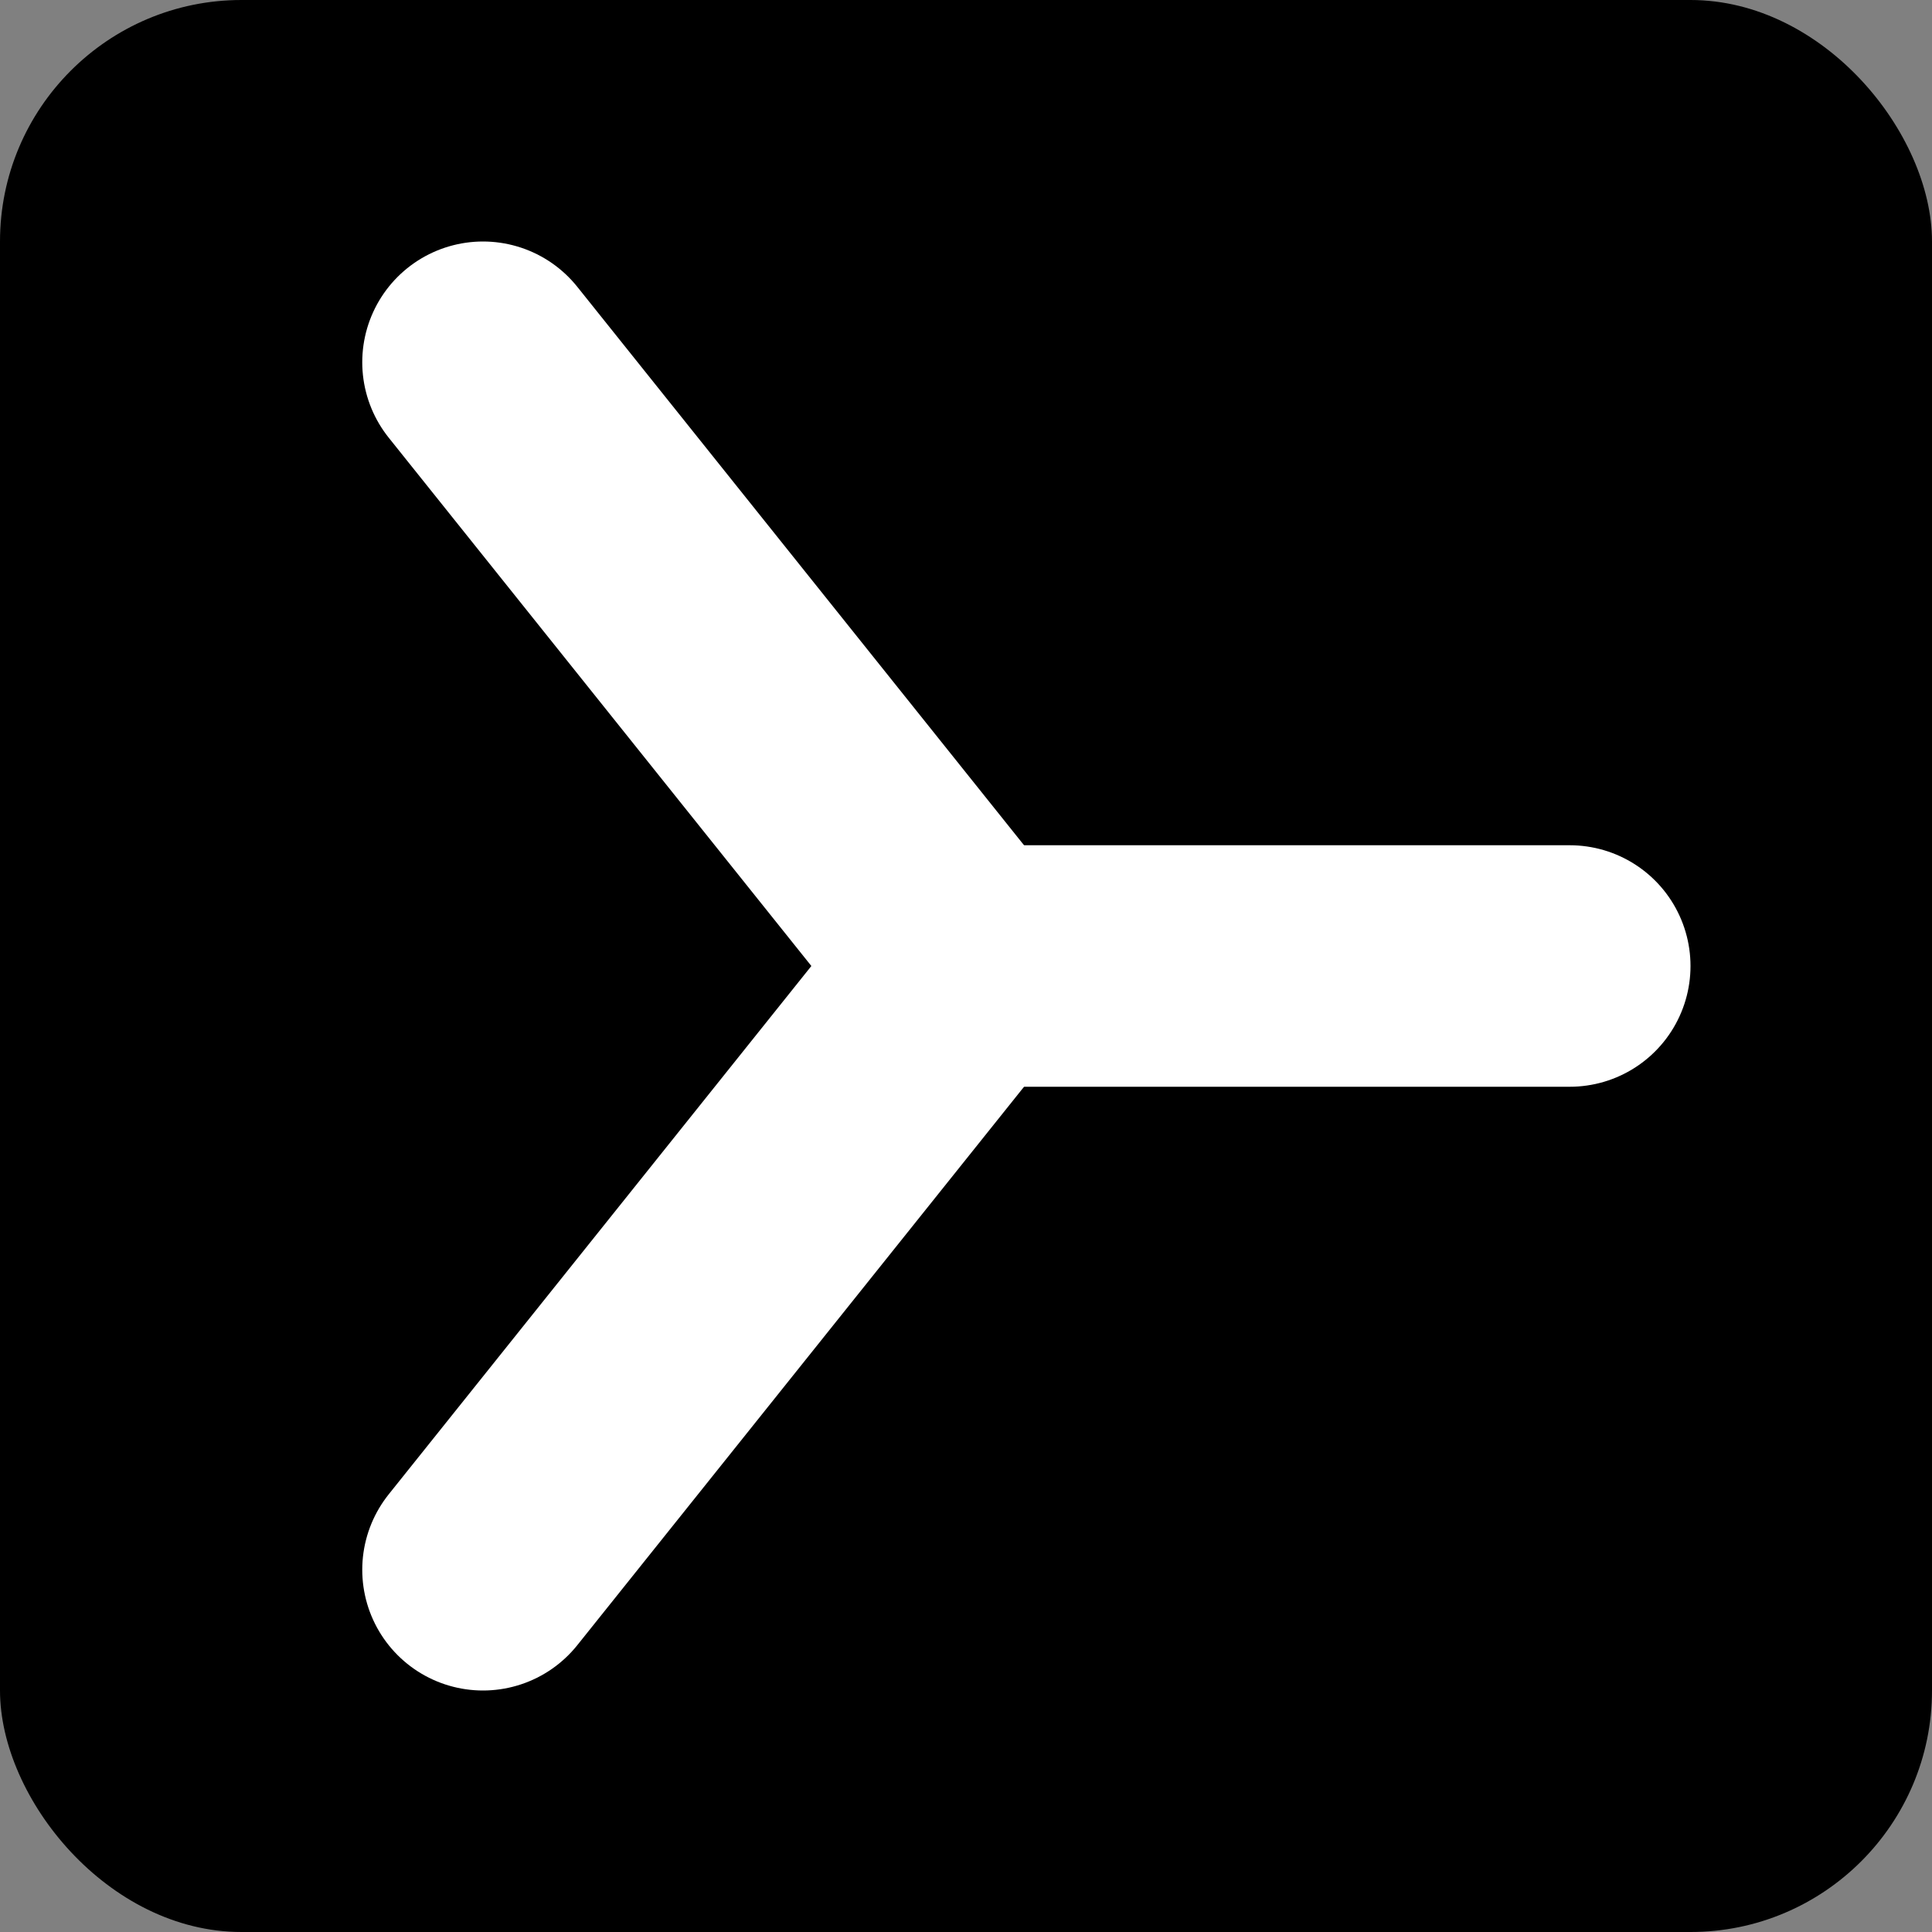 <?xml version="1.0" encoding="UTF-8" standalone="no"?>
<!-- Created with Inkscape (http://www.inkscape.org/) -->

<svg
   xmlns:dc="http://purl.org/dc/elements/1.1/"
   xmlns:cc="http://creativecommons.org/ns#"
   xmlns:rdf="http://www.w3.org/1999/02/22-rdf-syntax-ns#"
   xmlns:svg="http://www.w3.org/2000/svg"
   xmlns="http://www.w3.org/2000/svg"
   xmlns:sodipodi="http://sodipodi.sourceforge.net/DTD/sodipodi-0.dtd"
   xmlns:inkscape="http://www.inkscape.org/namespaces/inkscape"
   width="16"
   height="16"
   viewBox="0 0 16 16"
   version="1.1"
   id="svg8"
   inkscape:version="0.92.3 (2405546, 2018-03-11)"
   sodipodi:docname="favicon.svg">
  <rect x="0" y="0" width="16" height="16" fill="#808080" stroke="none"/>
  <defs
     id="defs2">
    <inkscape:perspective
       id="perspective2862"
       inkscape:persp3d-origin="372.04724 : 350.78739 : 1"
       inkscape:vp_z="744.09448 : 526.18109 : 1"
       inkscape:vp_y="0 : 1000 : 0"
       inkscape:vp_x="0 : 526.18109 : 1"
       sodipodi:type="inkscape:persp3d" />
  </defs>
  <sodipodi:namedview
     id="base"
     pagecolor="#f5f5f5"
     bordercolor="#000000"
     borderopacity="0.165"
     inkscape:pageopacity="0"
     inkscape:pageshadow="2"
     inkscape:zoom="1"
     inkscape:cx="6.3408126"
     inkscape:cy="9.6065965"
     inkscape:document-units="px"
     inkscape:current-layer="layer1"
     showgrid="false"
     units="px"
     guidecolor="#00d1ae"
     guideopacity="0.498"
     inkscape:window-width="1294"
     inkscape:window-height="937"
     inkscape:window-x="1199"
     inkscape:window-y="1020"
     inkscape:window-maximized="0"
     inkscape:snap-global="true">
    <inkscape:grid
       type="xygrid"
       id="grid815"
       color="#3fb6ff"
       opacity="0.125"
       empcolor="#3f96ff"
       empopacity="0.29" />
  </sodipodi:namedview>
  <g
     inkscape:label="Layer 1"
     inkscape:groupmode="layer"
     id="layer1"
     transform="translate(0,-810.5)">
    <rect
       style="opacity:1;fill:#000000;fill-opacity:1;stroke:none;stroke-width:2;stroke-linecap:round;stroke-linejoin:round;stroke-miterlimit:4;stroke-dasharray:none;stroke-dashoffset:0;stroke-opacity:1"
       id="rect2663"
       width="16"
       height="16"
       x="0"
       y="810.5"
       rx="2"
       ry="2" />
    <path
       style="fill:none;stroke:#ffffff;stroke-width:2;stroke-linecap:round;stroke-linejoin:miter;stroke-miterlimit:4;stroke-dasharray:none;stroke-opacity:1"
       d="m 4,813.5 4,5 -4,5"
       id="path2809"
       inkscape:connector-curvature="0"
       sodipodi:nodetypes="ccc" />
    <path
       style="fill:none;stroke:#ffffff;stroke-width:2;stroke-linecap:round;stroke-linejoin:miter;stroke-miterlimit:4;stroke-dasharray:none;stroke-opacity:1"
       d="M 13,818.5 H 8"
       id="path2811"
       inkscape:connector-curvature="0"
       sodipodi:nodetypes="cc" />
  </g>
</svg>
